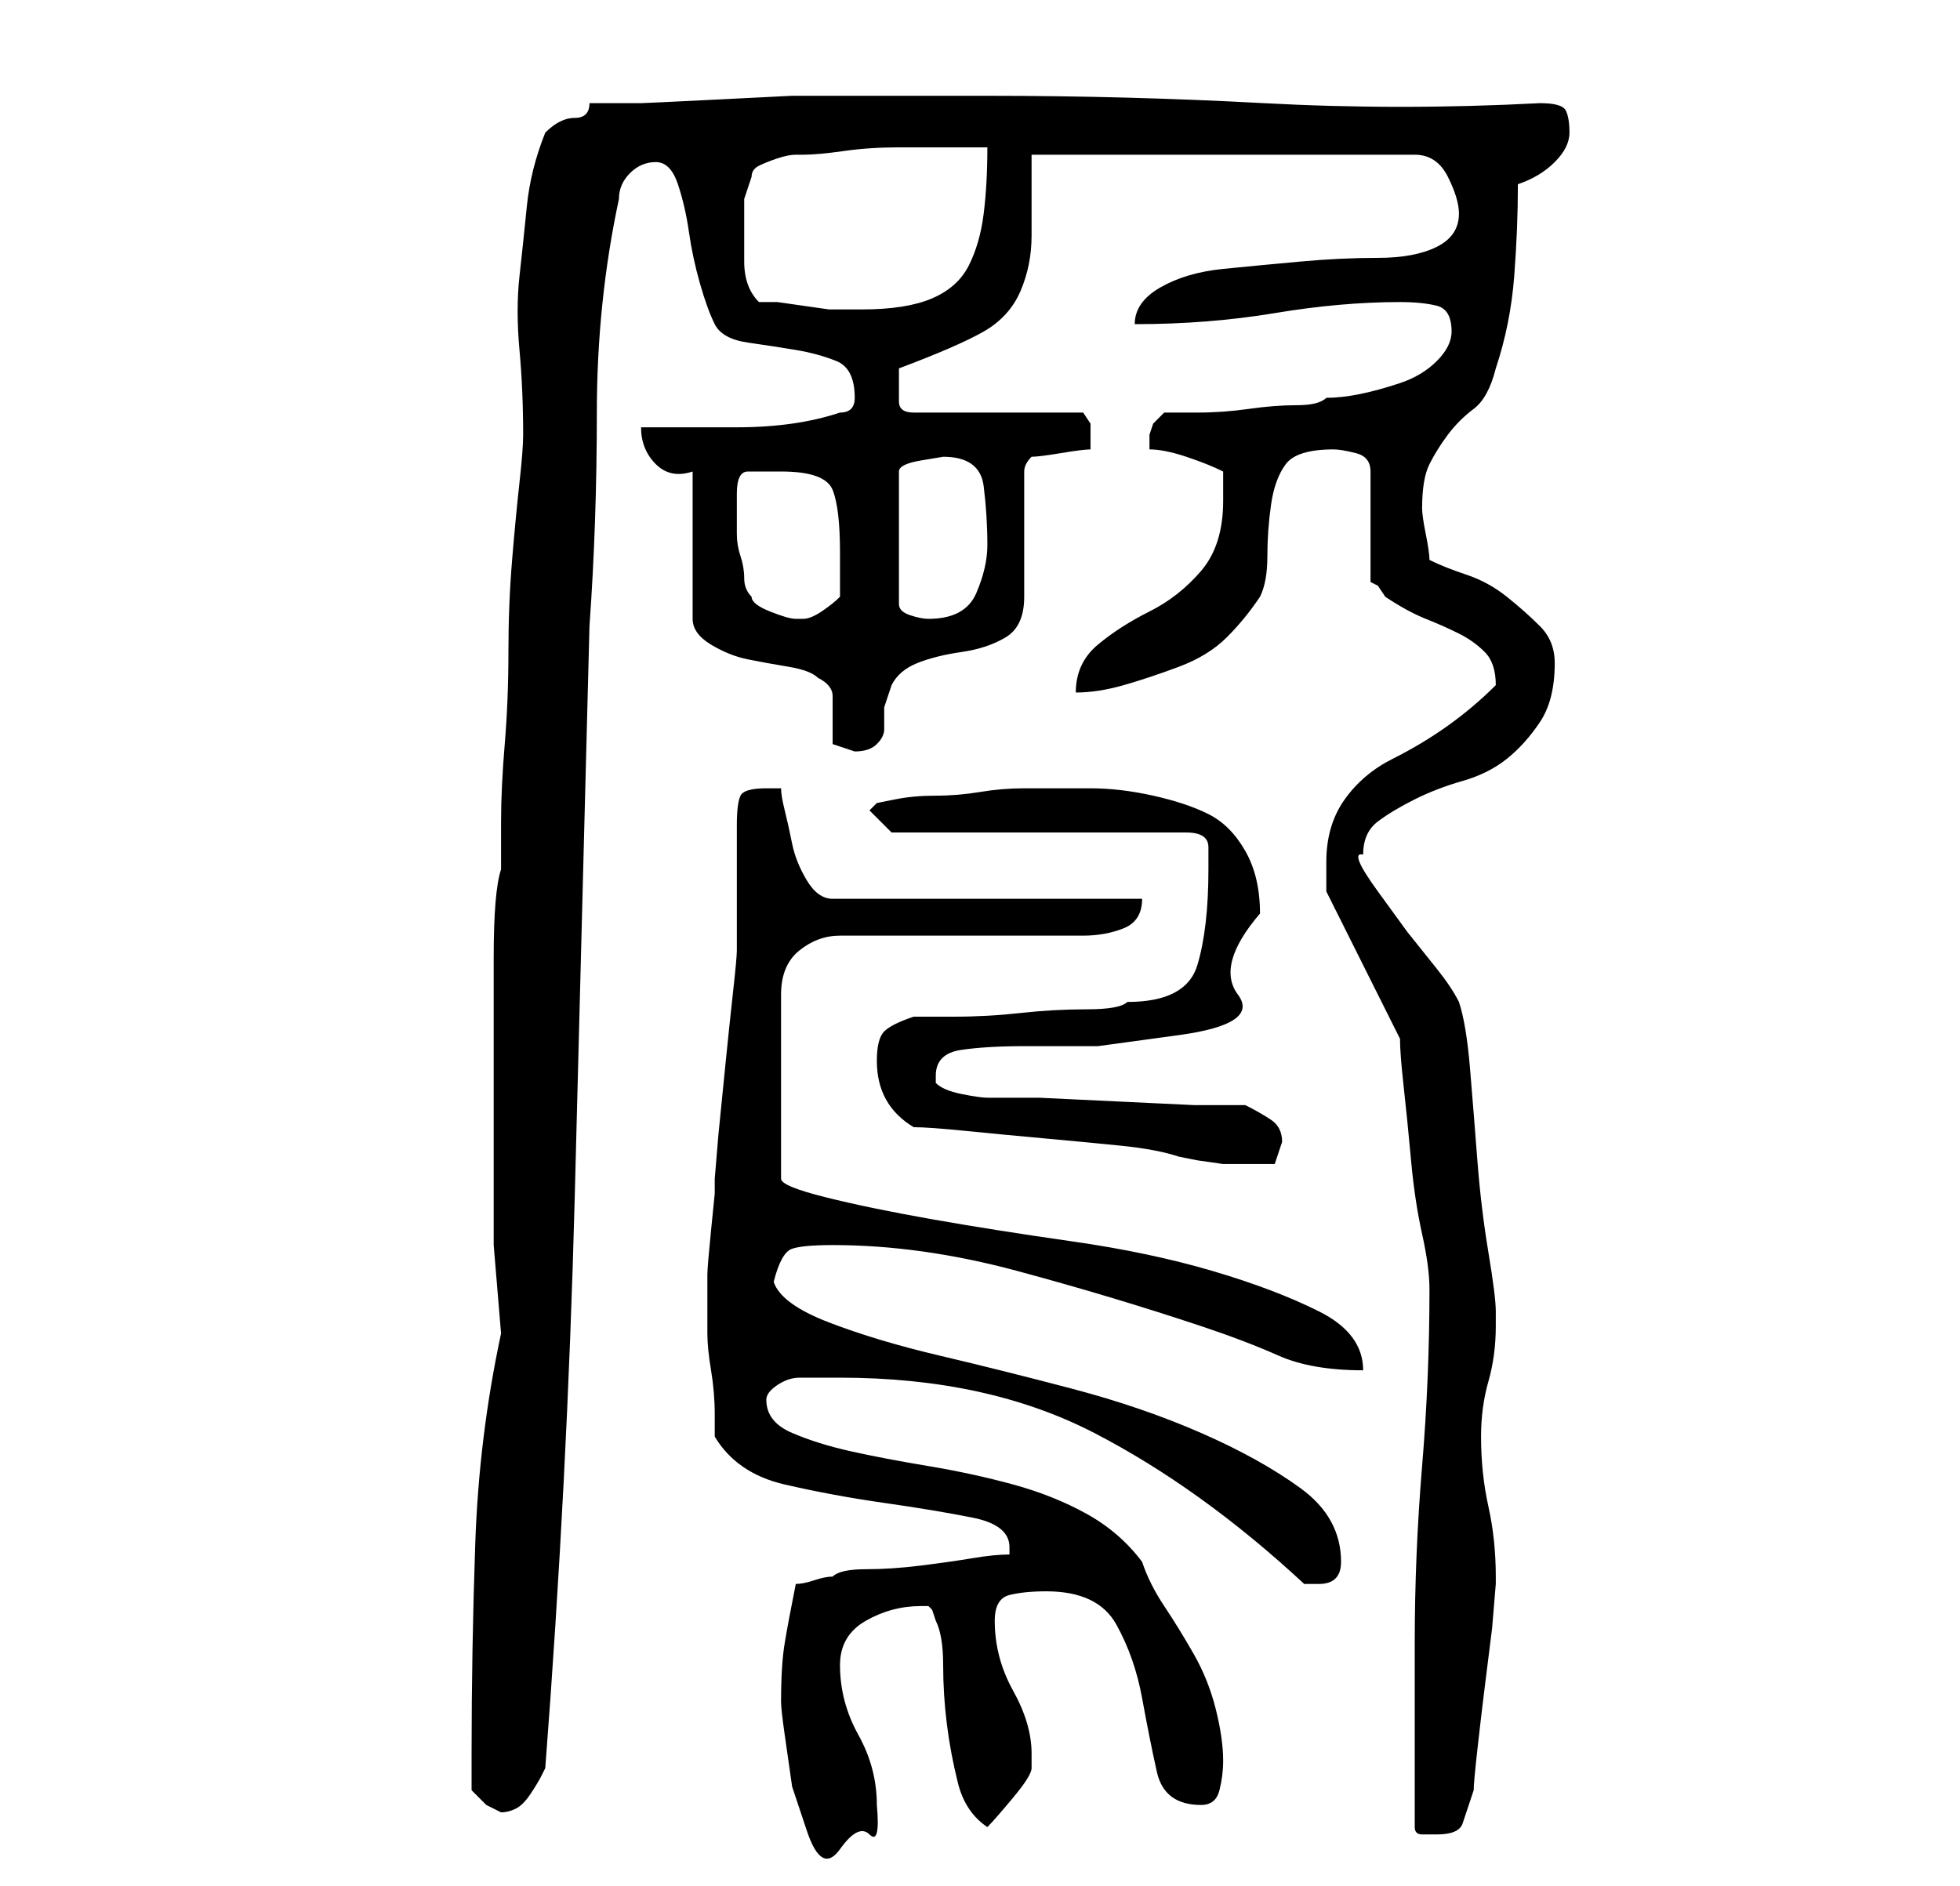 <?xml version="1.0" standalone="no"?>
<!DOCTYPE svg PUBLIC "-//W3C//DTD SVG 1.1//EN" "http://www.w3.org/Graphics/SVG/1.1/DTD/svg11.dtd" >
<svg xmlns="http://www.w3.org/2000/svg" xmlns:xlink="http://www.w3.org/1999/xlink" version="1.1" viewBox="-10 0 266 256">
   <path fill="currentColor"
d="M96 231q0 1 0.5 4.5l1 7t2 6t4.5 2.5t4 -2t1 -4q0 -5 -2.5 -9.5t-2.5 -9.5q0 -4 3.5 -6t7.5 -2h1l0.5 0.5t0.5 1.5q1 2 1 6t0.5 8t1.5 8t4 6q1 -1 3.5 -4t2.5 -4v-2q0 -4 -2.5 -8.5t-2.5 -9.5q0 -3 2 -3.5t5 -0.5q7 0 9.5 4.5t3.5 10t2 10t6 4.5q2 0 2.5 -2t0.5 -4
q0 -3 -1 -7t-3 -7.5t-4 -6.5t-3 -6q-3 -4 -7.5 -6.5t-10 -4t-11.5 -2.5t-10.5 -2t-8 -2.5t-3.5 -4.5q0 -1 1.5 -2t3 -1h2.5h3q20 0 34.5 7.5t28.5 20.5h1h1q3 0 3 -3q0 -6 -5.5 -10t-13.5 -7.5t-17.5 -6t-18 -4.5t-15 -4.5t-7.5 -5.5q1 -4 2.5 -4.5t5.5 -0.5q12 0 25 3.5
t25 7.5q6 2 10.5 4t11.5 2q0 -5 -6 -8t-14.5 -5.5t-19 -4t-19 -3t-14.5 -3t-6 -2.5v-25q0 -4 2.5 -6t5.5 -2h33q3 0 5.5 -1t2.5 -4h-42q-2 0 -3.5 -2.5t-2 -5t-1 -4.5t-0.5 -3h-1h-1q-3 0 -3.5 1t-0.5 4v17q0 1 -0.5 5.5t-1 9.5l-1 10t-0.5 6v2t-0.5 5t-0.5 6v4v4q0 2 0.5 5
t0.5 6v3q3 5 9.5 6.5t13.5 2.5t12 2t5 4v1q-2 0 -5 0.5t-7 1t-7.5 0.5t-4.5 1q-1 0 -2.5 0.5t-2.5 0.5q-1 5 -1.5 8t-0.5 8zM182 248q0 1 1 1h2q3 0 3.5 -1.5l1.5 -4.5q0 -1 0.5 -5.5t1 -8.5l1 -8t0.5 -6v-1q0 -5 -1 -9.5t-1 -9.5q0 -4 1 -7.5t1 -7.5v-2q0 -2 -1 -8
t-1.5 -12.5t-1 -12.5t-1.5 -9q-1 -2 -3 -4.5l-4 -5t-4 -5.5t-2 -5q0 -3 2 -4.5t5 -3t6.5 -2.5t6 -3t4.5 -5t2 -8q0 -3 -2 -5t-4.5 -4t-5.5 -3t-5 -2q0 -1 -0.5 -3.5t-0.5 -3.5q0 -4 1 -6t2.5 -4t3.5 -3.5t3 -5.5q2 -6 2.5 -12.5t0.5 -12.5q3 -1 5 -3t2 -4t-0.5 -3t-3.5 -1
q-19 1 -37.5 0t-37.5 -1h-5h-7h-5h-3h-6.5t-10 0.5t-10.5 0.5h-7q0 2 -2 2t-4 2q-2 5 -2.5 10t-1 9.5t0 10t0.5 11.5q0 2 -0.5 6.5t-1 10.5t-0.5 12.5t-0.5 12.5t-0.5 10.5v6.5q-1 3 -1 12v20v19t1 12q-3 14 -3.5 28.5t-0.5 28.5v5l2 2t2 1v0v0q1 0 2 -0.5t2 -2t1.5 -2.5
l0.5 -1q3 -39 4 -77.5t2 -77.5q1 -14 1 -29t3 -29q0 -2 1.5 -3.5t3.5 -1.5t3 3t1.5 6.5t1.5 7t2 5.5t4.5 2.5t6.5 1t5.5 1.5t2.5 5v0q0 1 -0.5 1.5t-1.5 0.5q-3 1 -6.5 1.5t-7.5 0.5h-7.5h-5.5q0 3 2 5t5 1v20q0 2 2.5 3.5t5 2t5.5 1t4 1.5q2 1 2 2.5v3.5v3t3 1q2 0 3 -1
t1 -2v-3t1 -3q1 -2 3.5 -3t6 -1.5t6 -2t2.5 -5.5v-17q0 -1 1 -2q1 0 4 -0.5t4 -0.5v-2v-1.5t-1 -1.5h-23q-2 0 -2 -1.5v-2.5v-1v-1q8 -3 11.5 -5t5 -5.5t1.5 -7.5v-11h52q3 0 4.5 3t1.5 5q0 3 -3 4.5t-8 1.5t-10.5 0.5t-10.5 1t-8.5 2.5t-3.5 5q10 0 19 -1.5t17 -1.5
q3 0 5 0.5t2 3.5q0 2 -2 4t-5 3t-5.5 1.5t-4.5 0.5q-1 1 -4 1t-6.5 0.5t-7 0.5h-4.5l-1.5 1.5t-0.5 1.5v2q2 0 5 1t5 2v4q0 6 -3 9.5t-7 5.5t-7 4.5t-3 6.5q3 0 6.5 -1t7.5 -2.5t6.5 -4t4.5 -5.5q1 -2 1 -5.5t0.5 -7t2 -5.5t6.5 -2q1 0 3 0.5t2 2.5v15l1 0.5t1 1.5
q3 2 5.5 3t4.5 2t3.5 2.5t1.5 4.5q-3 3 -6.5 5.5t-7.5 4.5t-6.5 5.5t-2.5 8.5v4l10 20q0 2 0.5 6.5t1 10t1.5 10t1 7.5q0 12 -1 24t-1 24v25zM114 153q2 0 7 0.5t10.5 1t10.5 1t8 1.5l2.5 0.5t3.5 0.5h1.5h1.5h4t1 -3q0 -2 -1.5 -3t-3.5 -2h-7t-10.5 -0.5t-10.5 -0.5h-7
q-1 0 -3.5 -0.5t-3.5 -1.5v-1q0 -3 3.5 -3.5t8.5 -0.5h10t11 -1.5t8 -5.5t3 -11q0 -5 -2 -8.5t-5 -5t-7.5 -2.5t-8.5 -1h-9q-3 0 -6 0.5t-6 0.5t-5.5 0.5l-2.5 0.5l-1 1l3 3h40q3 0 3 2v3q0 8 -1.5 13t-9.5 5q-1 1 -5.5 1t-9 0.5t-9 0.5h-5.5q-3 1 -4 2t-1 4q0 6 5 9zM92 81
q-1 -1 -1 -2.5t-0.5 -3t-0.5 -3v-2.5v-3q0 -3 1.5 -3h4.5q6 0 7 2.5t1 8.5v6q-1 1 -2.5 2t-2.5 1h-1q-1 0 -3.5 -1t-2.5 -2zM118 62q5 0 5.5 4t0.5 8q0 3 -1.5 6.5t-6.5 3.5v0q-1 0 -2.5 -0.5t-1.5 -1.5v-18q0 -1 3 -1.5zM93 41q-2 -2 -2 -5.5v-4.5v-4t1 -3q0 -1 1 -1.5
t2.5 -1t2.5 -0.5h1q2 0 5.5 -0.5t7.5 -0.5h7.5h4.5q0 5 -0.5 9t-2 7t-5 4.5t-9.5 1.5h-3h-1.5t-3.5 -0.5t-3.5 -0.5h-2.5z" />
</svg>
